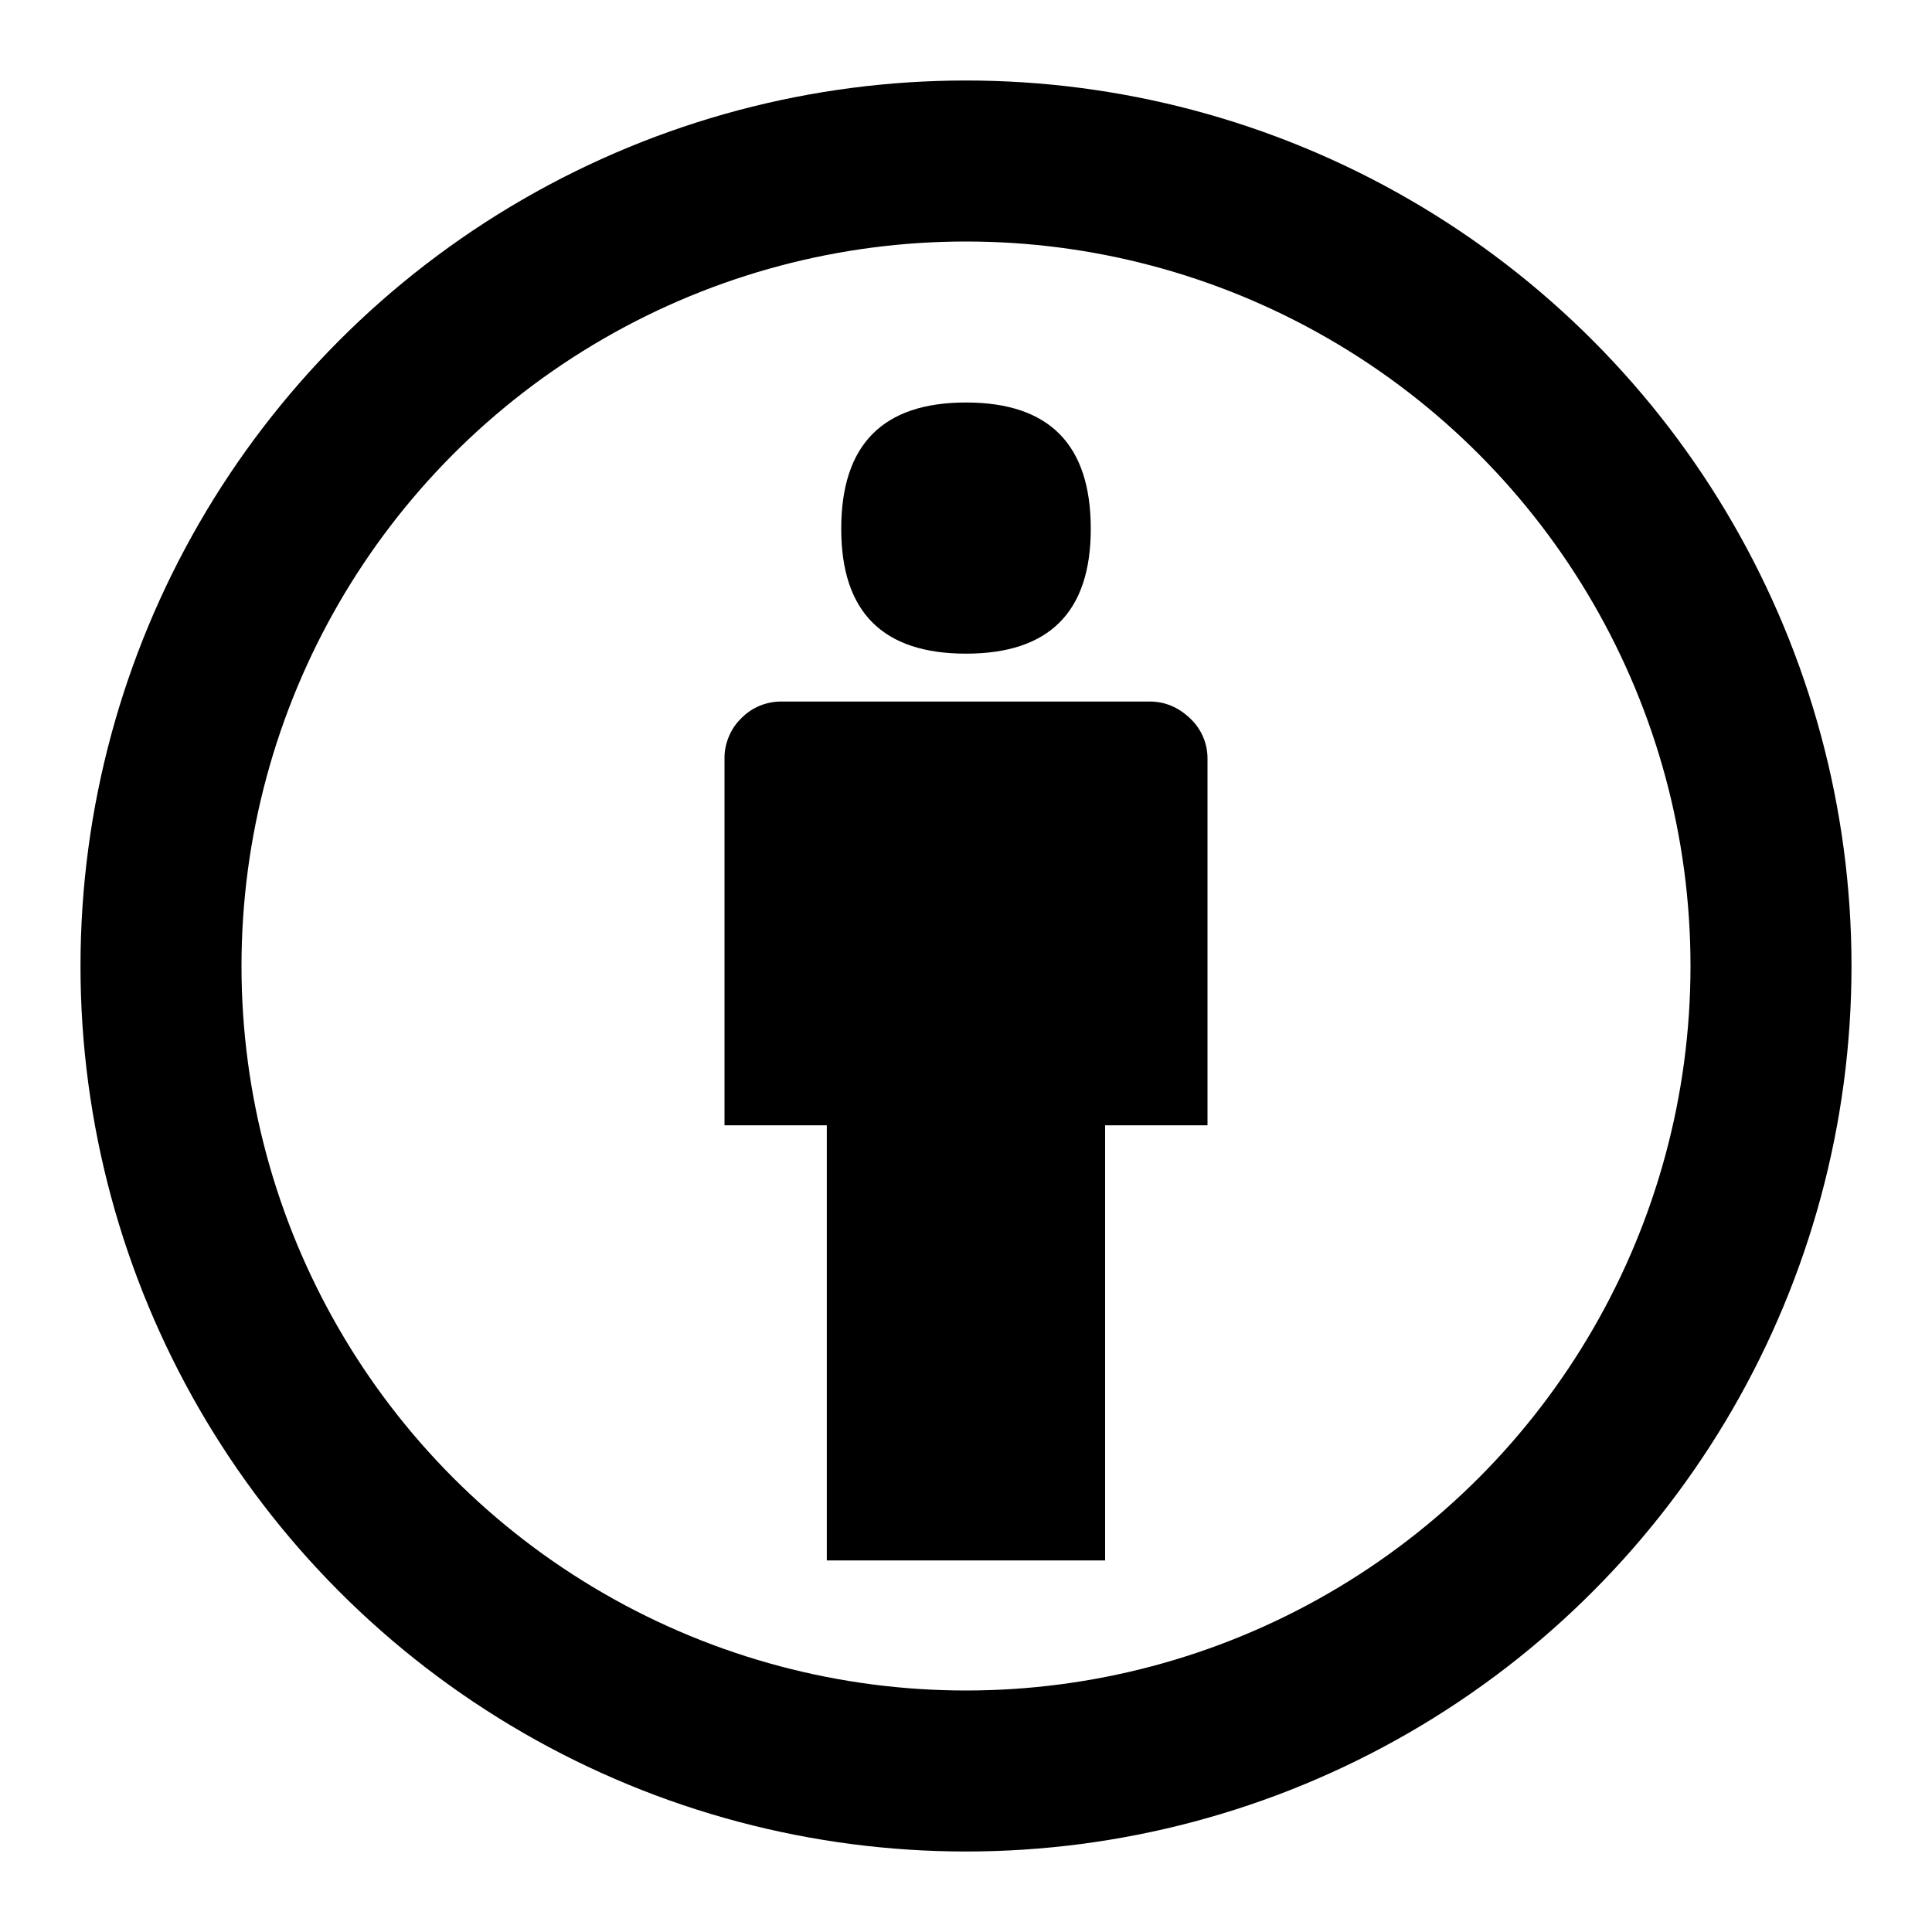 <svg
  xmlns="http://www.w3.org/2000/svg"
  width="24"
  height="24"
  viewBox="0 0 24 24"
  fill="none"
  stroke="currentColor"
  stroke-width="2"
  stroke-linecap="round"
  stroke-linejoin="round"
>
  <circle cx="12" cy="12" r="10" />
  <path d="M15 9.43V13.979H13.728V19.384H10.271V13.979H9V9.43C8.998 9.335 9.016 9.242 9.052 9.155C9.087 9.068 9.14 8.989 9.208 8.923C9.274 8.855 9.353 8.802 9.44 8.766C9.527 8.731 9.621 8.713 9.715 8.715H14.285C14.47 8.715 14.636 8.784 14.782 8.922C14.852 8.987 14.907 9.065 14.945 9.153C14.983 9.24 15.001 9.334 15 9.43ZM10.45 6.569C10.45 5.524 10.966 5 12 5C13.034 5 13.55 5.523 13.55 6.569C13.55 7.603 13.033 8.12 12 8.12C10.966 8.12 10.45 7.603 10.45 6.569Z" fill="currentColor" stroke-width="0"/>
</svg>
